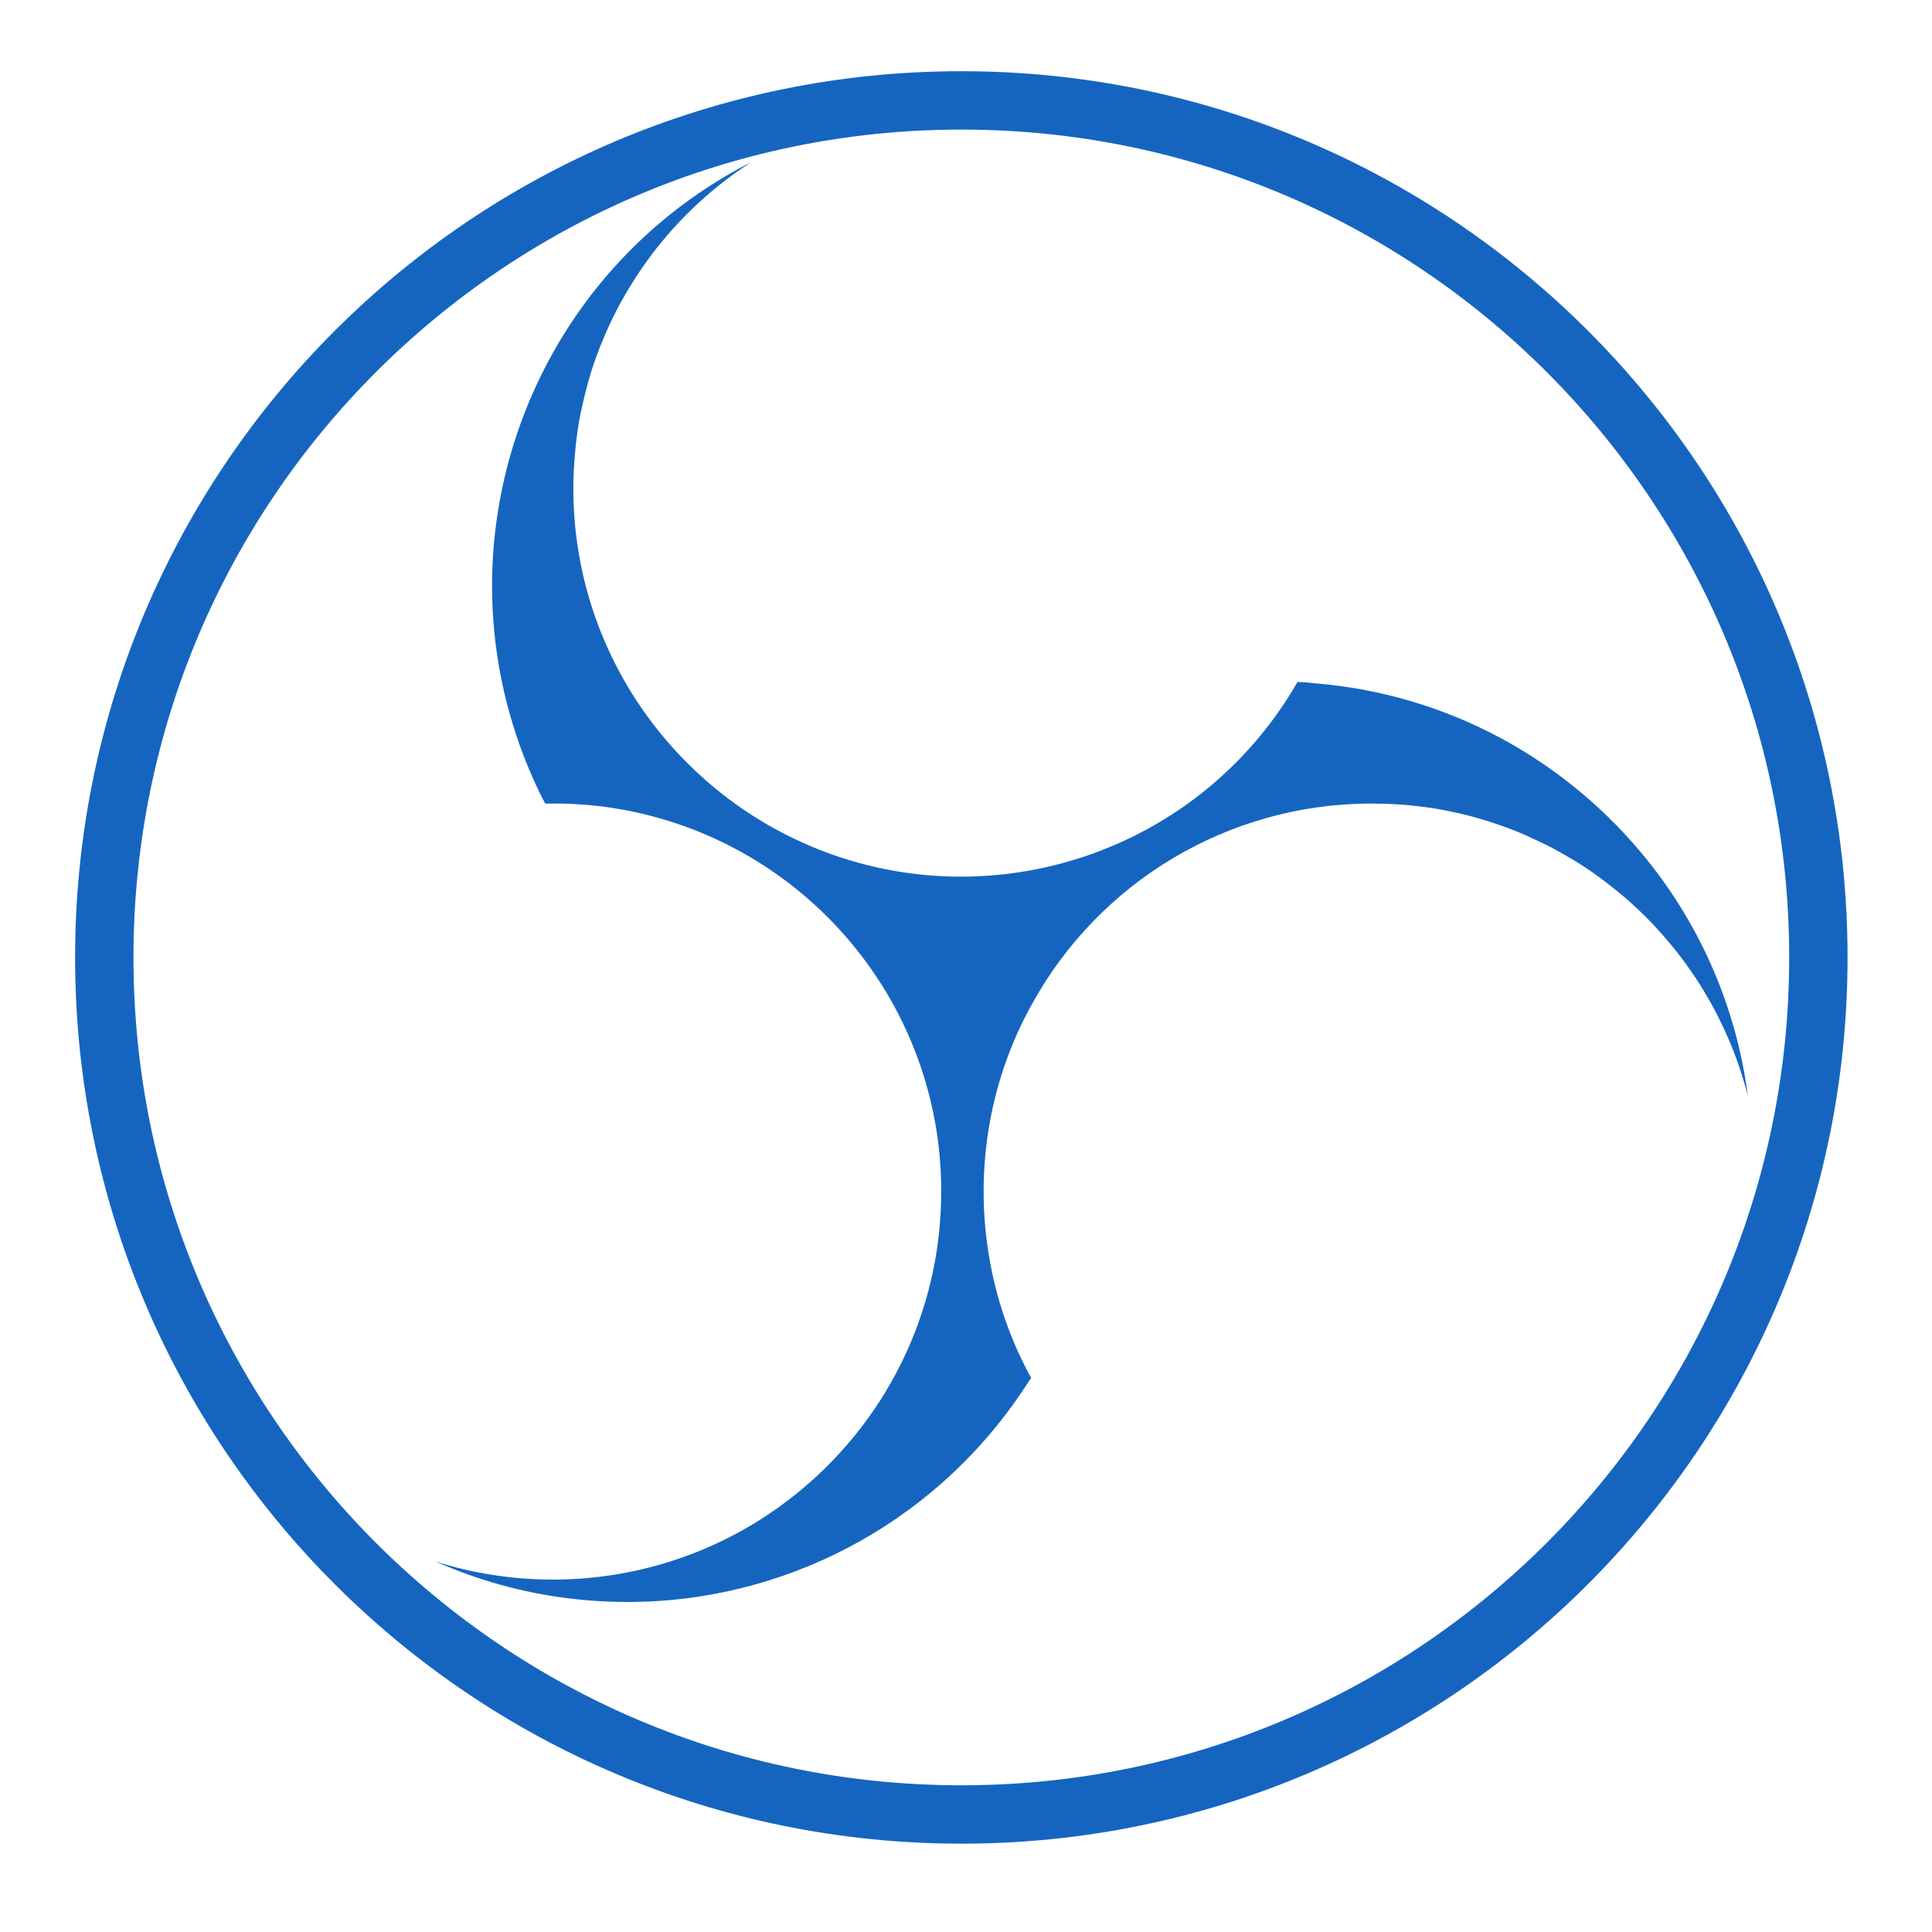 <?xml version="1.0" encoding="utf-8"?>
<!-- Generator: Adobe Illustrator 25.1.0, SVG Export Plug-In . SVG Version: 6.00 Build 0)  -->
<svg version="1.1" id="Layer_1" xmlns="http://www.w3.org/2000/svg" xmlns:xlink="http://www.w3.org/1999/xlink" x="0px" y="0px"
	 viewBox="0 0 993 993" style="enable-background:new 0 0 993 993;" xml:space="preserve">
<style type="text/css">
	.st0{fill:#1565C0;}
</style>
<g>
	<defs>
		<path id="SVGID_1_" d="M53.6,492.1c0,243.3,197.2,440.5,440.5,440.5s440.5-197.2,440.5-440.5c0-243.3-197.2-440.5-440.5-440.5
			S53.6,248.9,53.6,492.1"/>
	</defs>
	<clipPath id="SVGID_2_">
		<use xlink:href="#SVGID_1_"  style="overflow:visible;"/>
	</clipPath>
	<use xlink:href="#SVGID_1_"  style="overflow:visible;fill:none;stroke:#1565C0;stroke-width:30;stroke-miterlimit:10;"/>
</g>
<path shape-rendering="geometricPrecision" class="st0" d="M666.9,350.5c-54.8,95.4-176.6,128.4-272,73.6c-1.8-1-3.5-2.1-5.2-3.1
	c-16.7-10.3-31.9-23.1-44.9-37.8c-34.4-38.8-52.3-89.4-49.9-141.1c0.3-5.8,0.8-11.6,1.5-17.3c0.7-5.7,1.7-11.3,3-16.9
	c1.3-5.7,2.8-11.4,4.5-17c1.7-5.4,3.7-10.8,5.9-16.1c2.3-5.5,4.8-10.9,7.5-16.1c2.9-5.5,6.1-10.9,9.5-16.2c3.1-4.8,6.5-9.5,10-14.1
	c3.9-5,8-9.7,12.3-14.3c4.4-4.6,8.9-9,13.7-13.2c4.8-4.3,9.9-8.2,15.1-12c2.7-1.9,5.4-3.8,8.2-5.6
	C268,143.7,219.6,287.3,277.1,406.9c0.5,1.1,1.1,2.3,1.7,3.4c0.3,0.5,0.5,1,0.8,1.5c0.1,0.3,0.3,0.6,0.5,0.9
	c0.3,0.4,0.4,0.3,0.9,0.3c2.6,0,5.2,0,7.7,0c4.8,0.1,9.5,0.4,14.3,0.8c90.3,8.5,163.5,76.9,178.2,166.4c3.2,19.9,3.4,40.2,0.6,60.2
	c-5.3,37.7-21.3,73-46.2,101.9c-14.2,16.5-31,30.6-49.8,41.8c-37.4,22.1-81,31.4-124.2,26.5c-7.8-0.9-15.6-2.2-23.2-4
	c-5-1.2-9.9-2.5-14.7-4.1c21.8,9.7,44.9,16.1,68.5,19c22.1,2.7,44.4,2.5,66.4-0.8c39.3-5.9,76.7-21.3,108.7-44.9
	c23.5-17.3,43.7-38.7,59.7-63.1c0.7-1.1,1.4-2.1,2.1-3.2c0.3-0.4,0.9-1.1,0.8-1.5c-0.3-0.7-0.6-1.3-1.1-1.9c-1.3-2.5-2.6-5-3.8-7.6
	c-2.5-5.1-4.7-10.4-6.7-15.7c-4.1-10.8-7.2-22-9.3-33.4c-4.6-24.5-4.6-49.5,0-74c3.9-20.8,11.1-40.8,21.4-59.3
	c34.8-63.2,101-102.6,173.1-103.1c4.9,0,9.8,0.1,14.7,0.4c4.7,0.3,9.4,0.8,14.1,1.4c4.6,0.6,9.2,1.4,13.8,2.4
	c4.5,0.9,8.9,2,13.4,3.3c4.3,1.2,8.6,2.6,12.8,4.1c4.3,1.5,8.5,3.2,12.7,5.1c4.3,1.9,8.4,3.9,12.6,6c4.1,2.2,8.1,4.5,12.1,6.9
	c3.7,2.3,7.4,4.7,10.9,7.3c3.7,2.6,7.2,5.4,10.7,8.2c3.6,2.9,7.1,6,10.5,9.2c3.6,3.4,7.1,6.9,10.4,10.6c3.3,3.6,6.5,7.4,9.6,11.3
	c3.4,4.3,6.6,8.8,9.7,13.4c3.1,4.7,6,9.6,8.7,14.5c3.8,6.9,7.1,14.1,10.1,21.4c3.2,8,5.8,16.1,8,24.4
	c-5.8-44.3-23.7-86.1-51.7-120.9c-20.6-25.6-46.1-46.9-75-62.5c-29.7-16-62.3-25.6-95.9-28.3C672.6,350.8,669.8,350.6,666.9,350.5z"
	/>
</svg>
